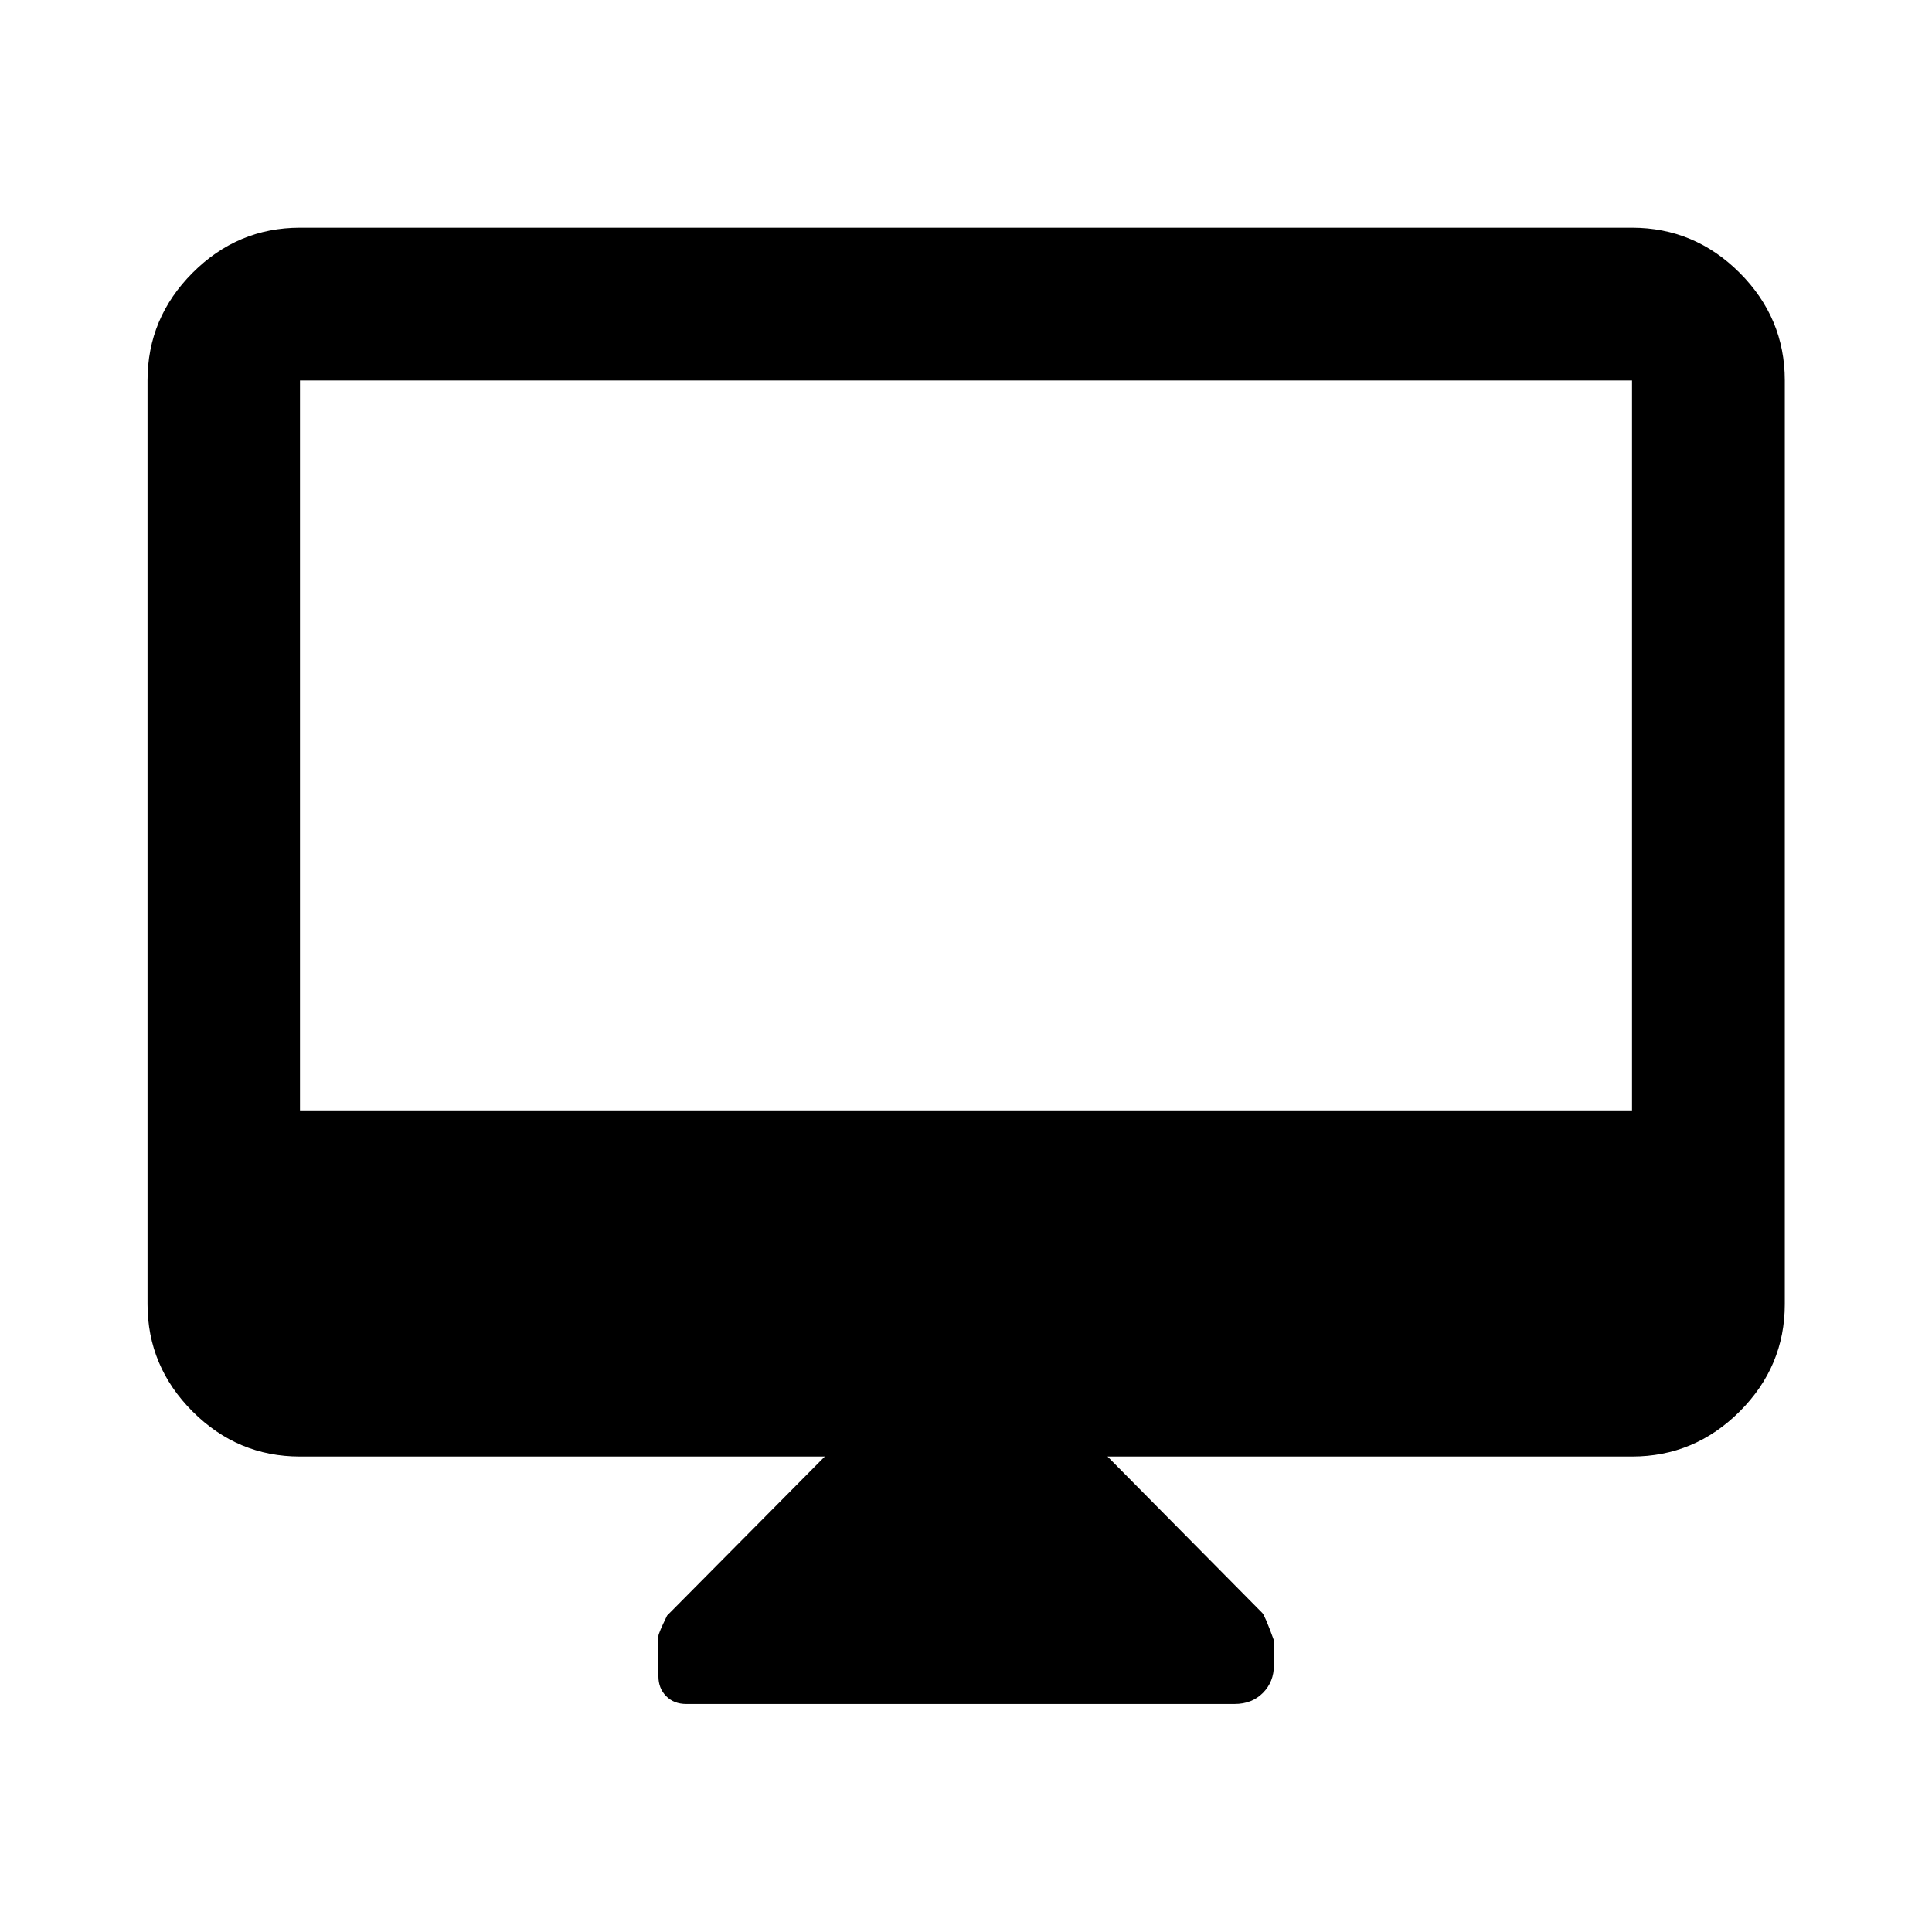 <svg xmlns="http://www.w3.org/2000/svg" height="40" viewBox="0 -960 960 960" width="40"><path d="M409.826-236.254H149.058q-30.994 0-53.374-22.38-22.38-22.38-22.38-53.373v-458.935q0-31.06 22.38-53.486 22.38-22.427 53.374-22.427h661.884q31.06 0 53.486 22.427 22.427 22.426 22.427 53.486v458.935q0 30.993-22.427 53.373-22.426 22.38-53.486 22.38H550.333l76.868 77.694q1.32 1.286 5.799 13.655v12.368q0 8.245-5.468 13.739-5.468 5.494-14.047 5.494H340.967q-6.11 0-9.958-3.893-3.849-3.892-3.849-9.891v-19.994q0-1.307 4.319-10.157l78.347-79.015Zm-260.768-172.02h661.884v-362.668H149.058v362.668Zm0 0v-362.668 362.668Z"/></svg>